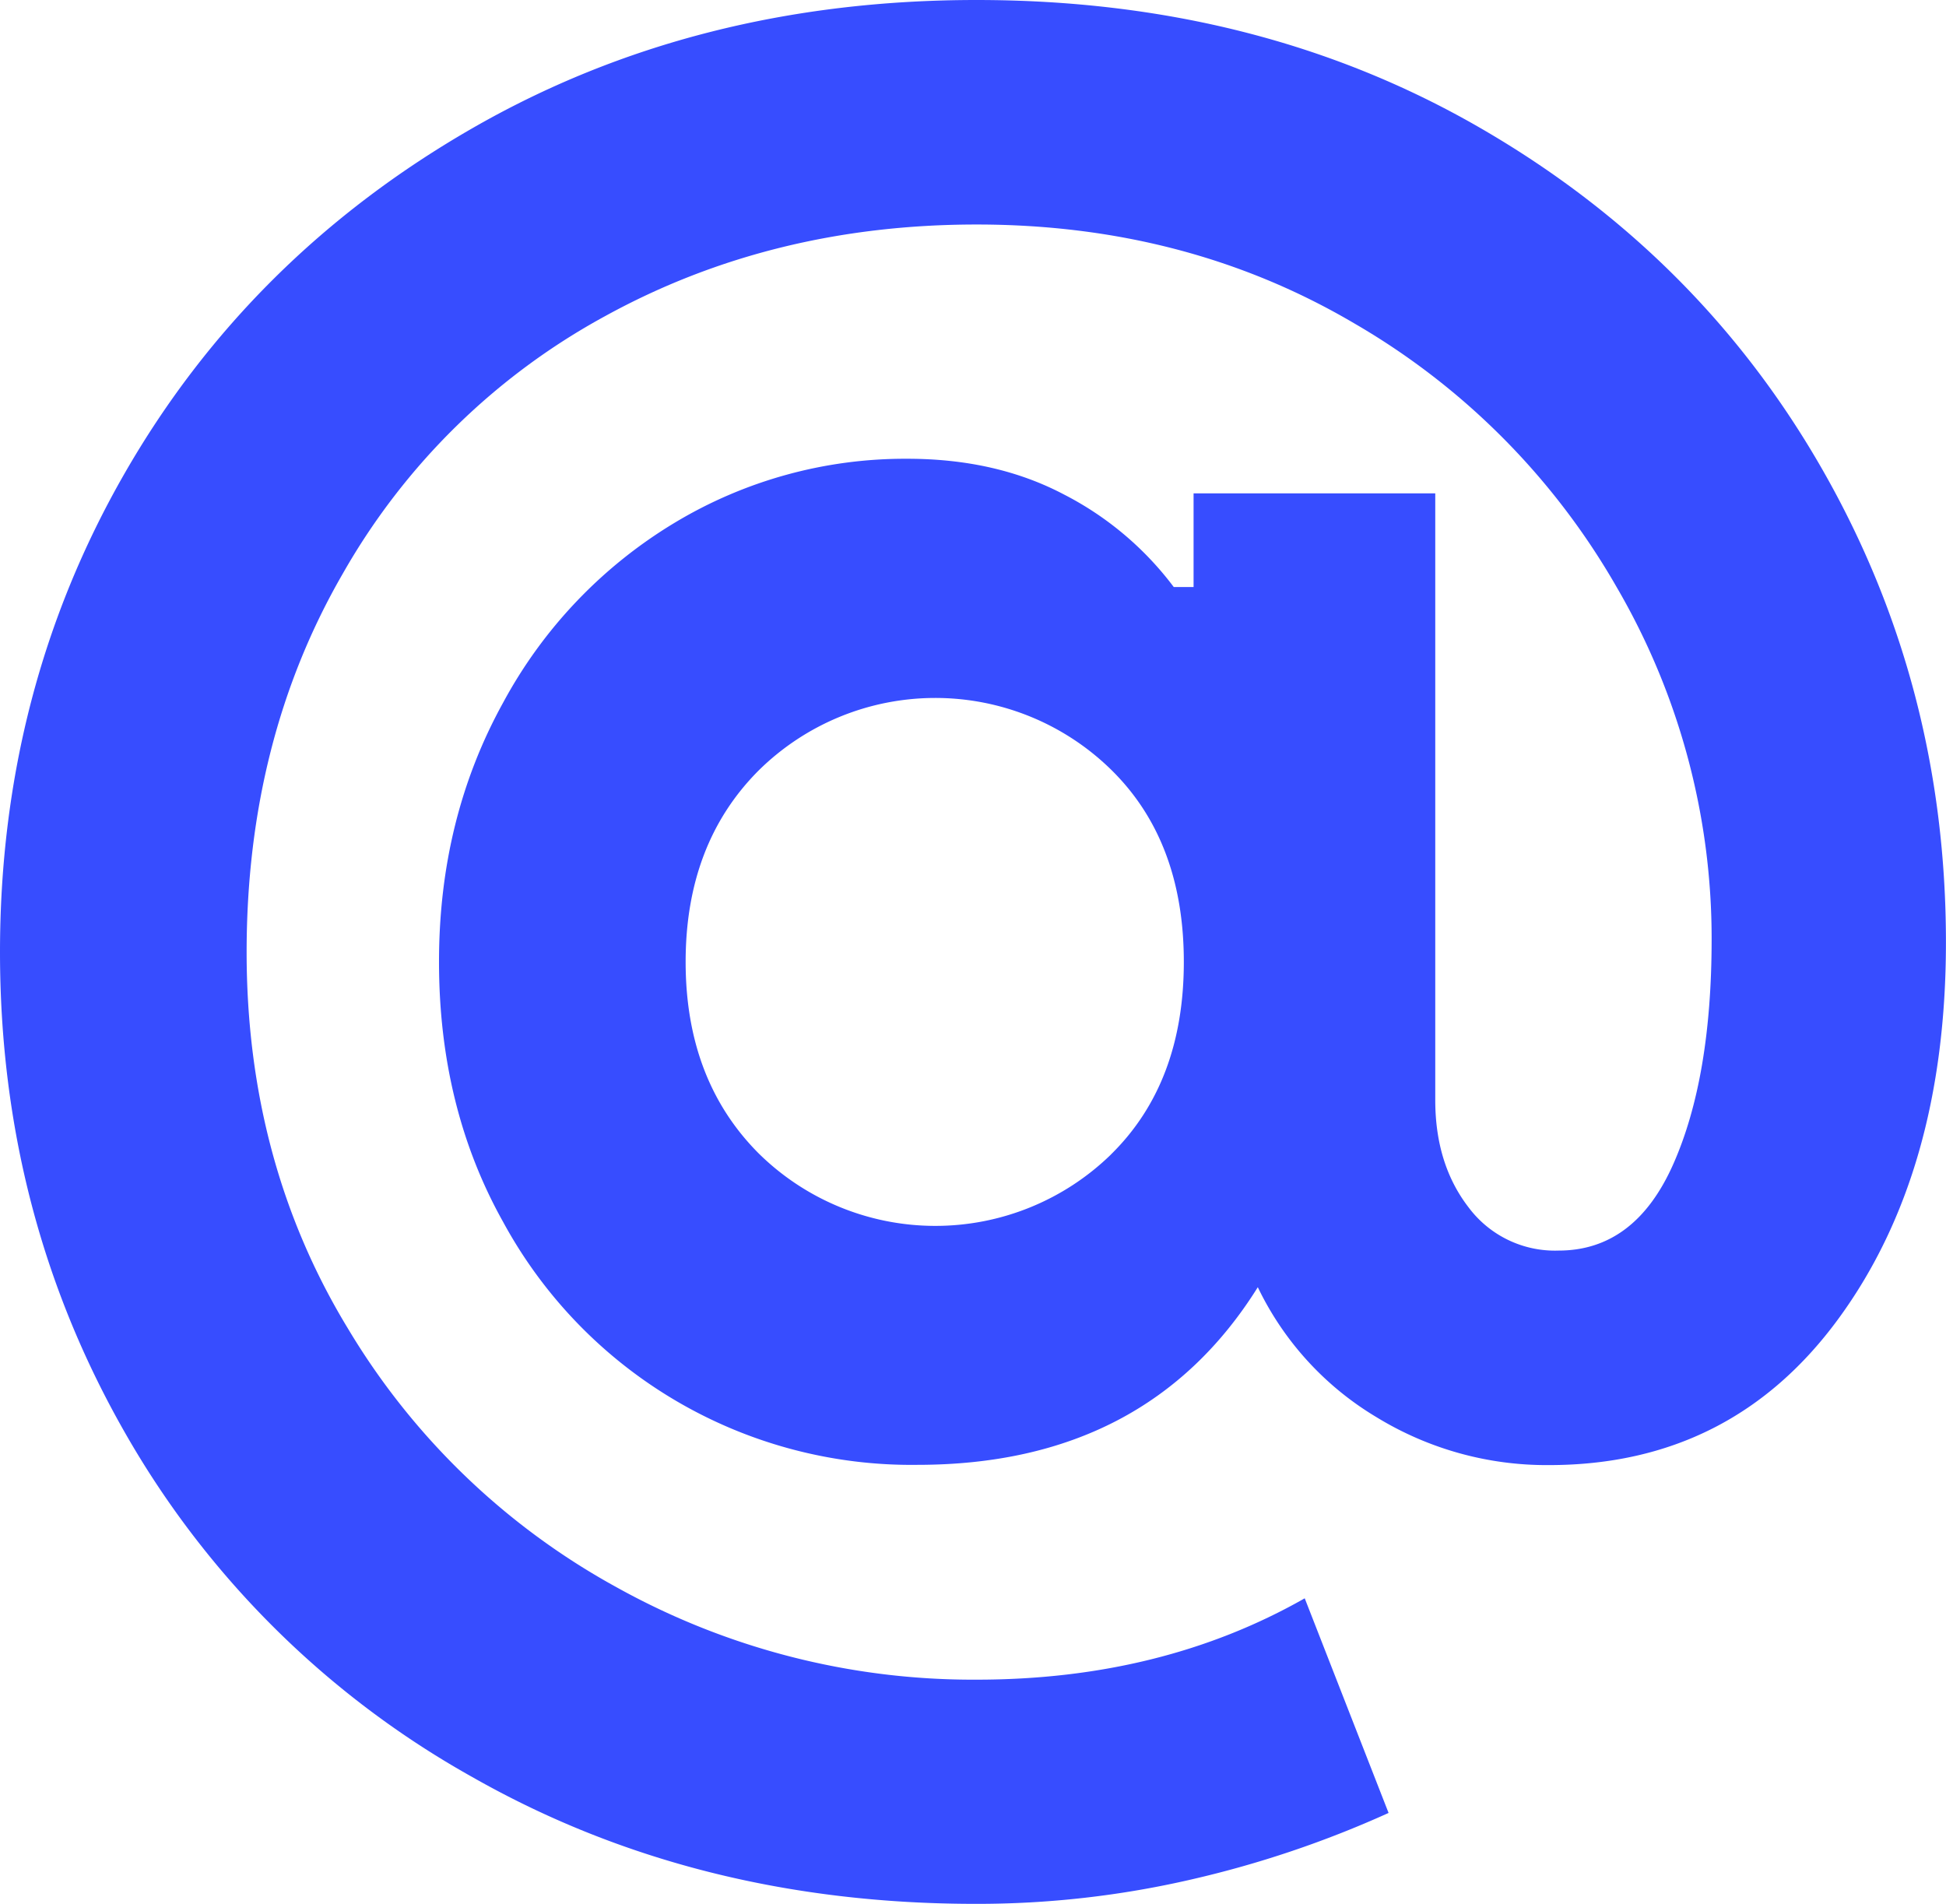 <svg id="Слой_1" data-name="Слой 1" xmlns="http://www.w3.org/2000/svg" viewBox="0 0 319.33 312.44"><defs><style>.cls-1{fill:#374dff;}</style></defs><path class="cls-1" d="M457.84,675.38a149.57,149.57,0,0,1-57.07-56.64Q380.34,582.91,380.34,540t20.43-78.51q20.44-35.6,57.07-56.66t82.76-21.05q46.15,0,82.37,20.84t56.45,56.27q20.24,35.42,20.24,77.51,0,37.64-17.6,61.72T634.5,624.19a53.43,53.43,0,0,1-28.33-7.89A50.11,50.11,0,0,1,586.74,595q-18.21,29.15-55.84,29.15a76.24,76.24,0,0,1-68-39.86q-10.53-18.81-10.52-42.71,0-23.46,10.52-42.5A77.15,77.15,0,0,1,491,469.59a73.26,73.26,0,0,1,38.25-10.53q14.57,0,25.7,5.87a52.43,52.43,0,0,1,18,15.18h3.25V464.74h39.66V564.3q0,10.51,5.46,17.59a17.69,17.69,0,0,0,14.78,7.1q12.52,0,18.81-14.17T661.21,538a114.41,114.41,0,0,0-15.58-57.87,117.49,117.49,0,0,0-43.1-43.31Q575,420.62,540.6,420.62q-33.58,0-60.9,15a109.93,109.93,0,0,0-43.11,42.29q-15.78,27.3-15.78,62.11,0,34.41,16.6,61.72a116.73,116.73,0,0,0,44.11,42.5A120.28,120.28,0,0,0,540.6,659.4q30.36,0,53.84-13.35l13.76,35.22a171.3,171.3,0,0,1-32.38,10.92,156,156,0,0,1-35.22,4Q494.48,696.22,457.84,675.38ZM562.66,573.2q11.94-11.73,11.94-31.58t-11.94-31.55a41.25,41.25,0,0,0-57.87.18q-11.94,12-11.94,31.37T504.79,573a41.29,41.29,0,0,0,57.87.21Z" transform="translate(-380.34 -383.78)"/></svg>